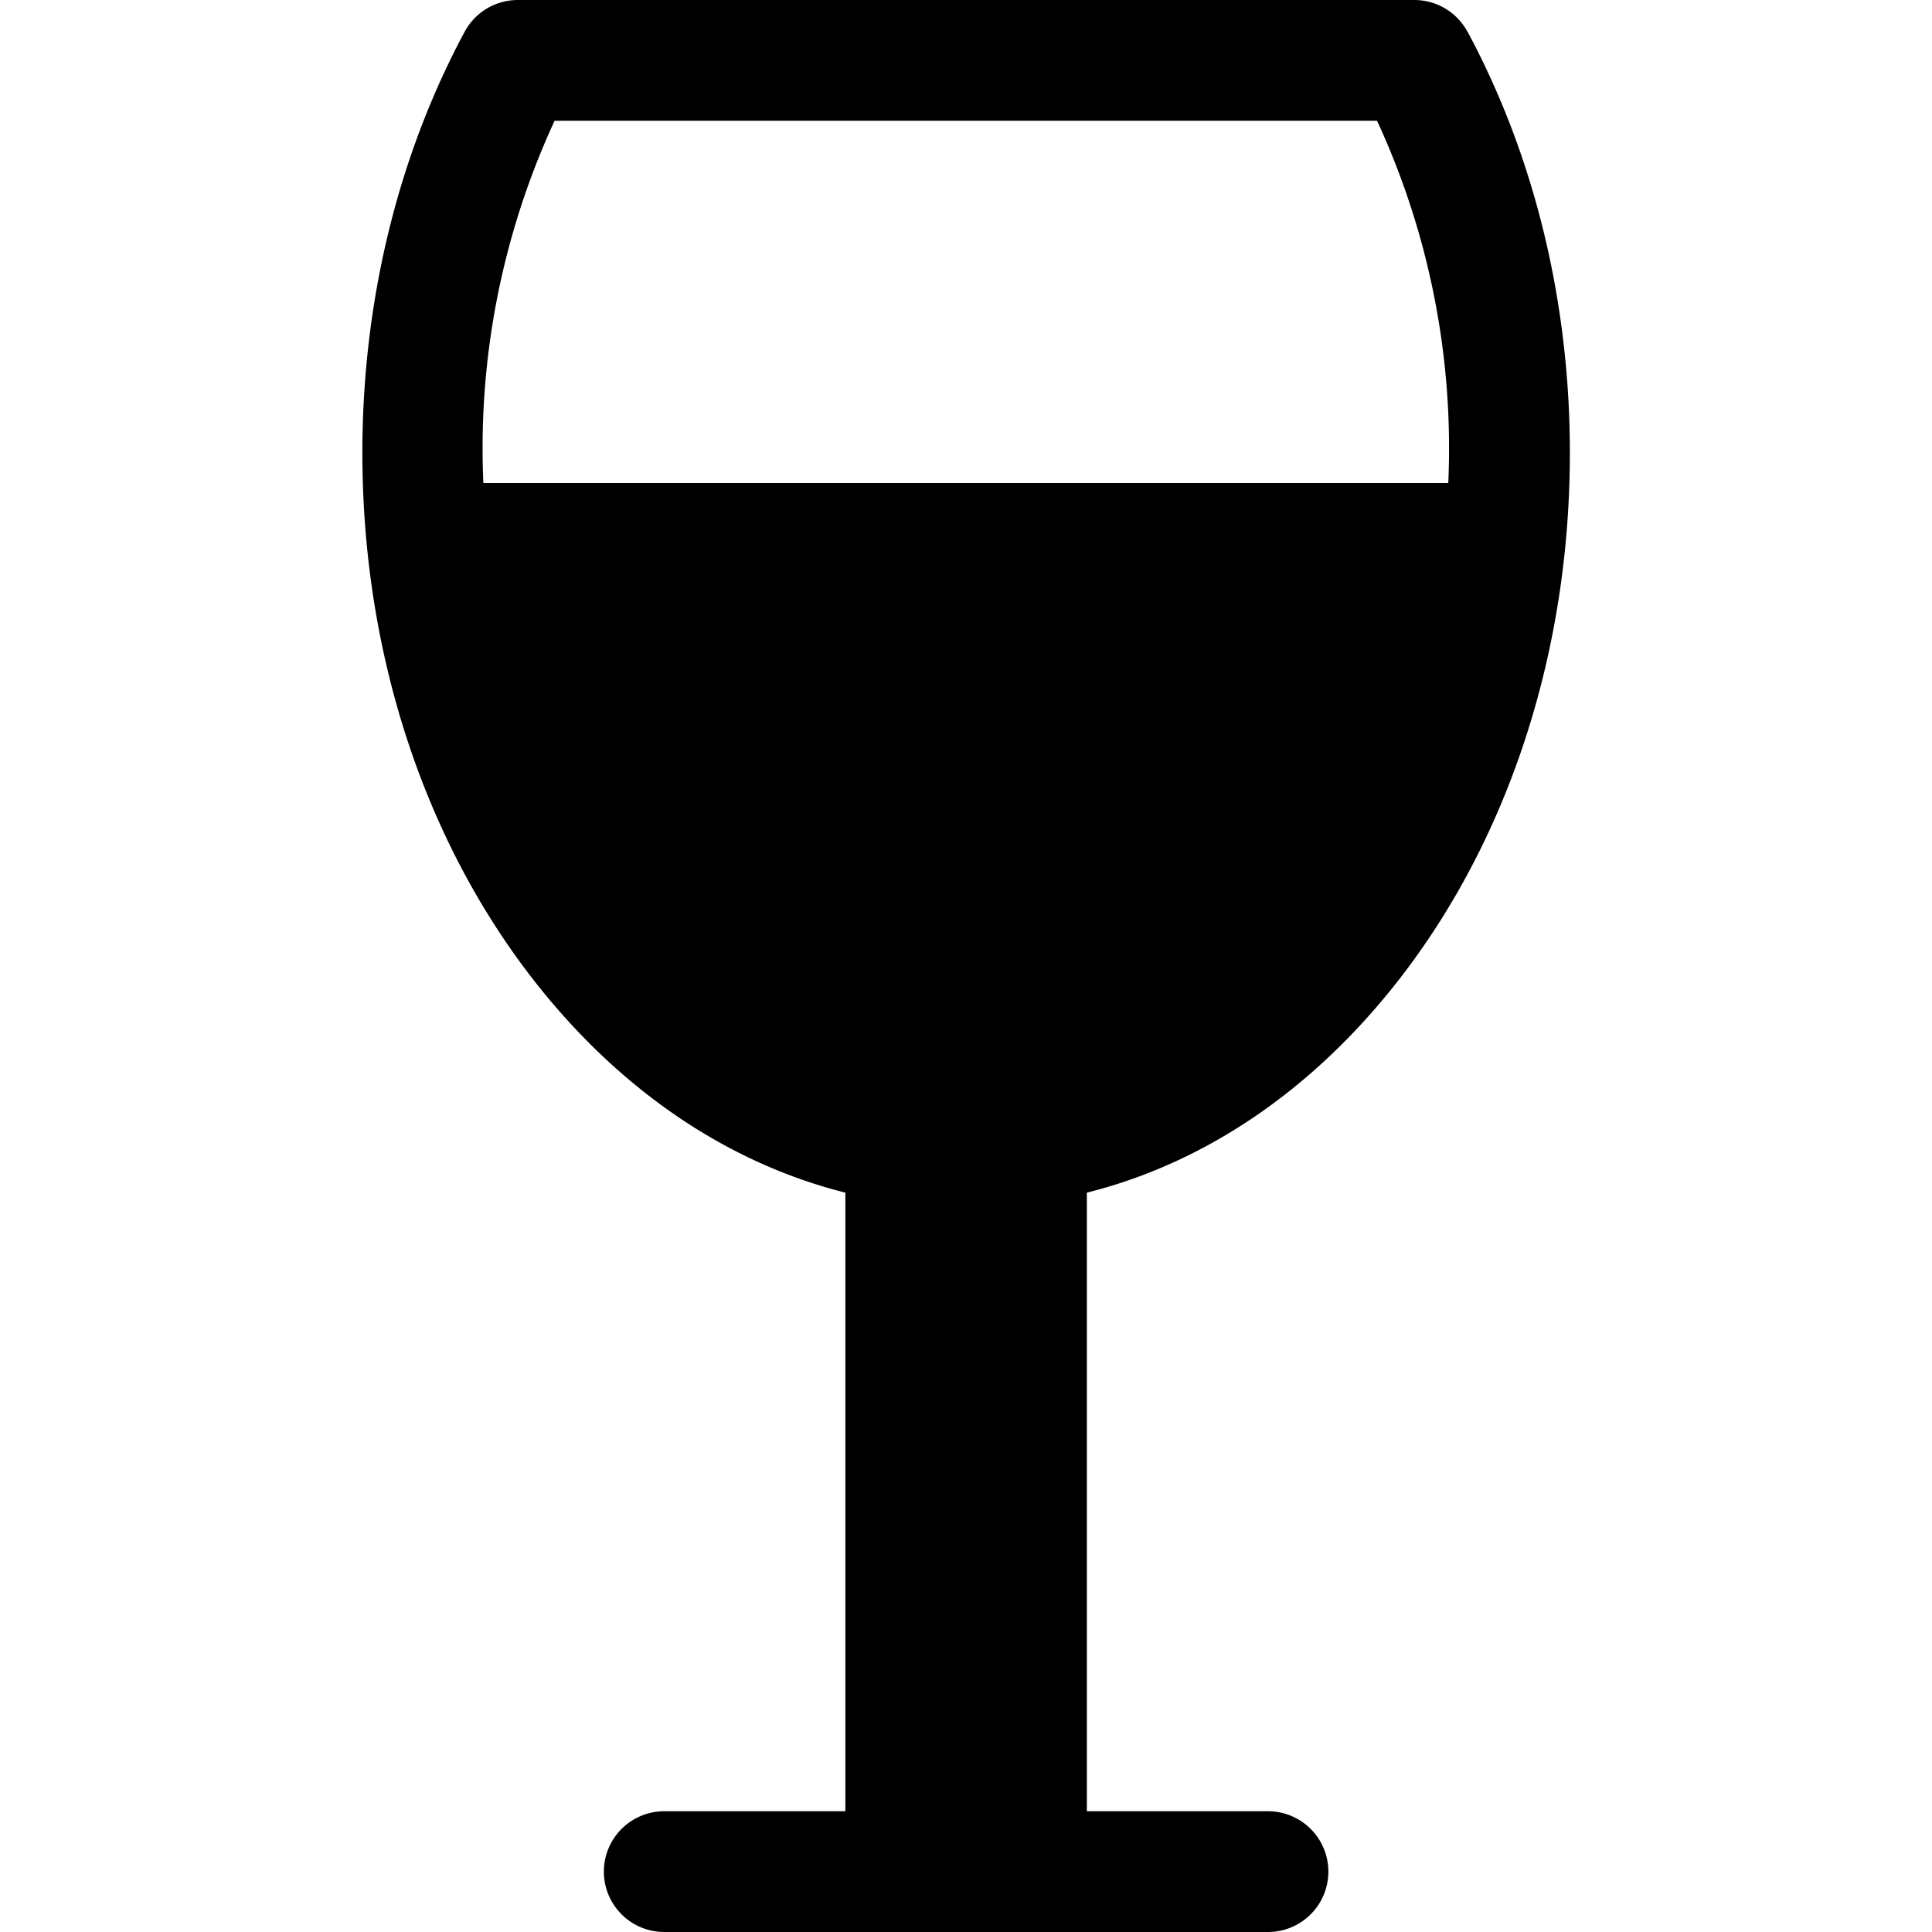 <svg xmlns="http://www.w3.org/2000/svg" viewBox="0 0 16 16"><path d="M12.153.263a.5.5 0 00-.44-.263H4.288a.5.5 0 00-.44.263C3.294 1.295 3.001 2.5 3.001 3.75c0 1.647.506 3.2 1.424 4.374.71.907 1.601 1.508 2.576 1.753V15h-1.5a.5.5 0 000 1h5a.5.5 0 000-1h-1.5V9.877c.975-.244 1.866-.846 2.576-1.753.918-1.174 1.424-2.727 1.424-4.374 0-1.249-.293-2.455-.847-3.487zM4.595 1h6.809a6.46 6.46 0 01.59 3H4.003a6.46 6.46 0 01.59-3z"/></svg>